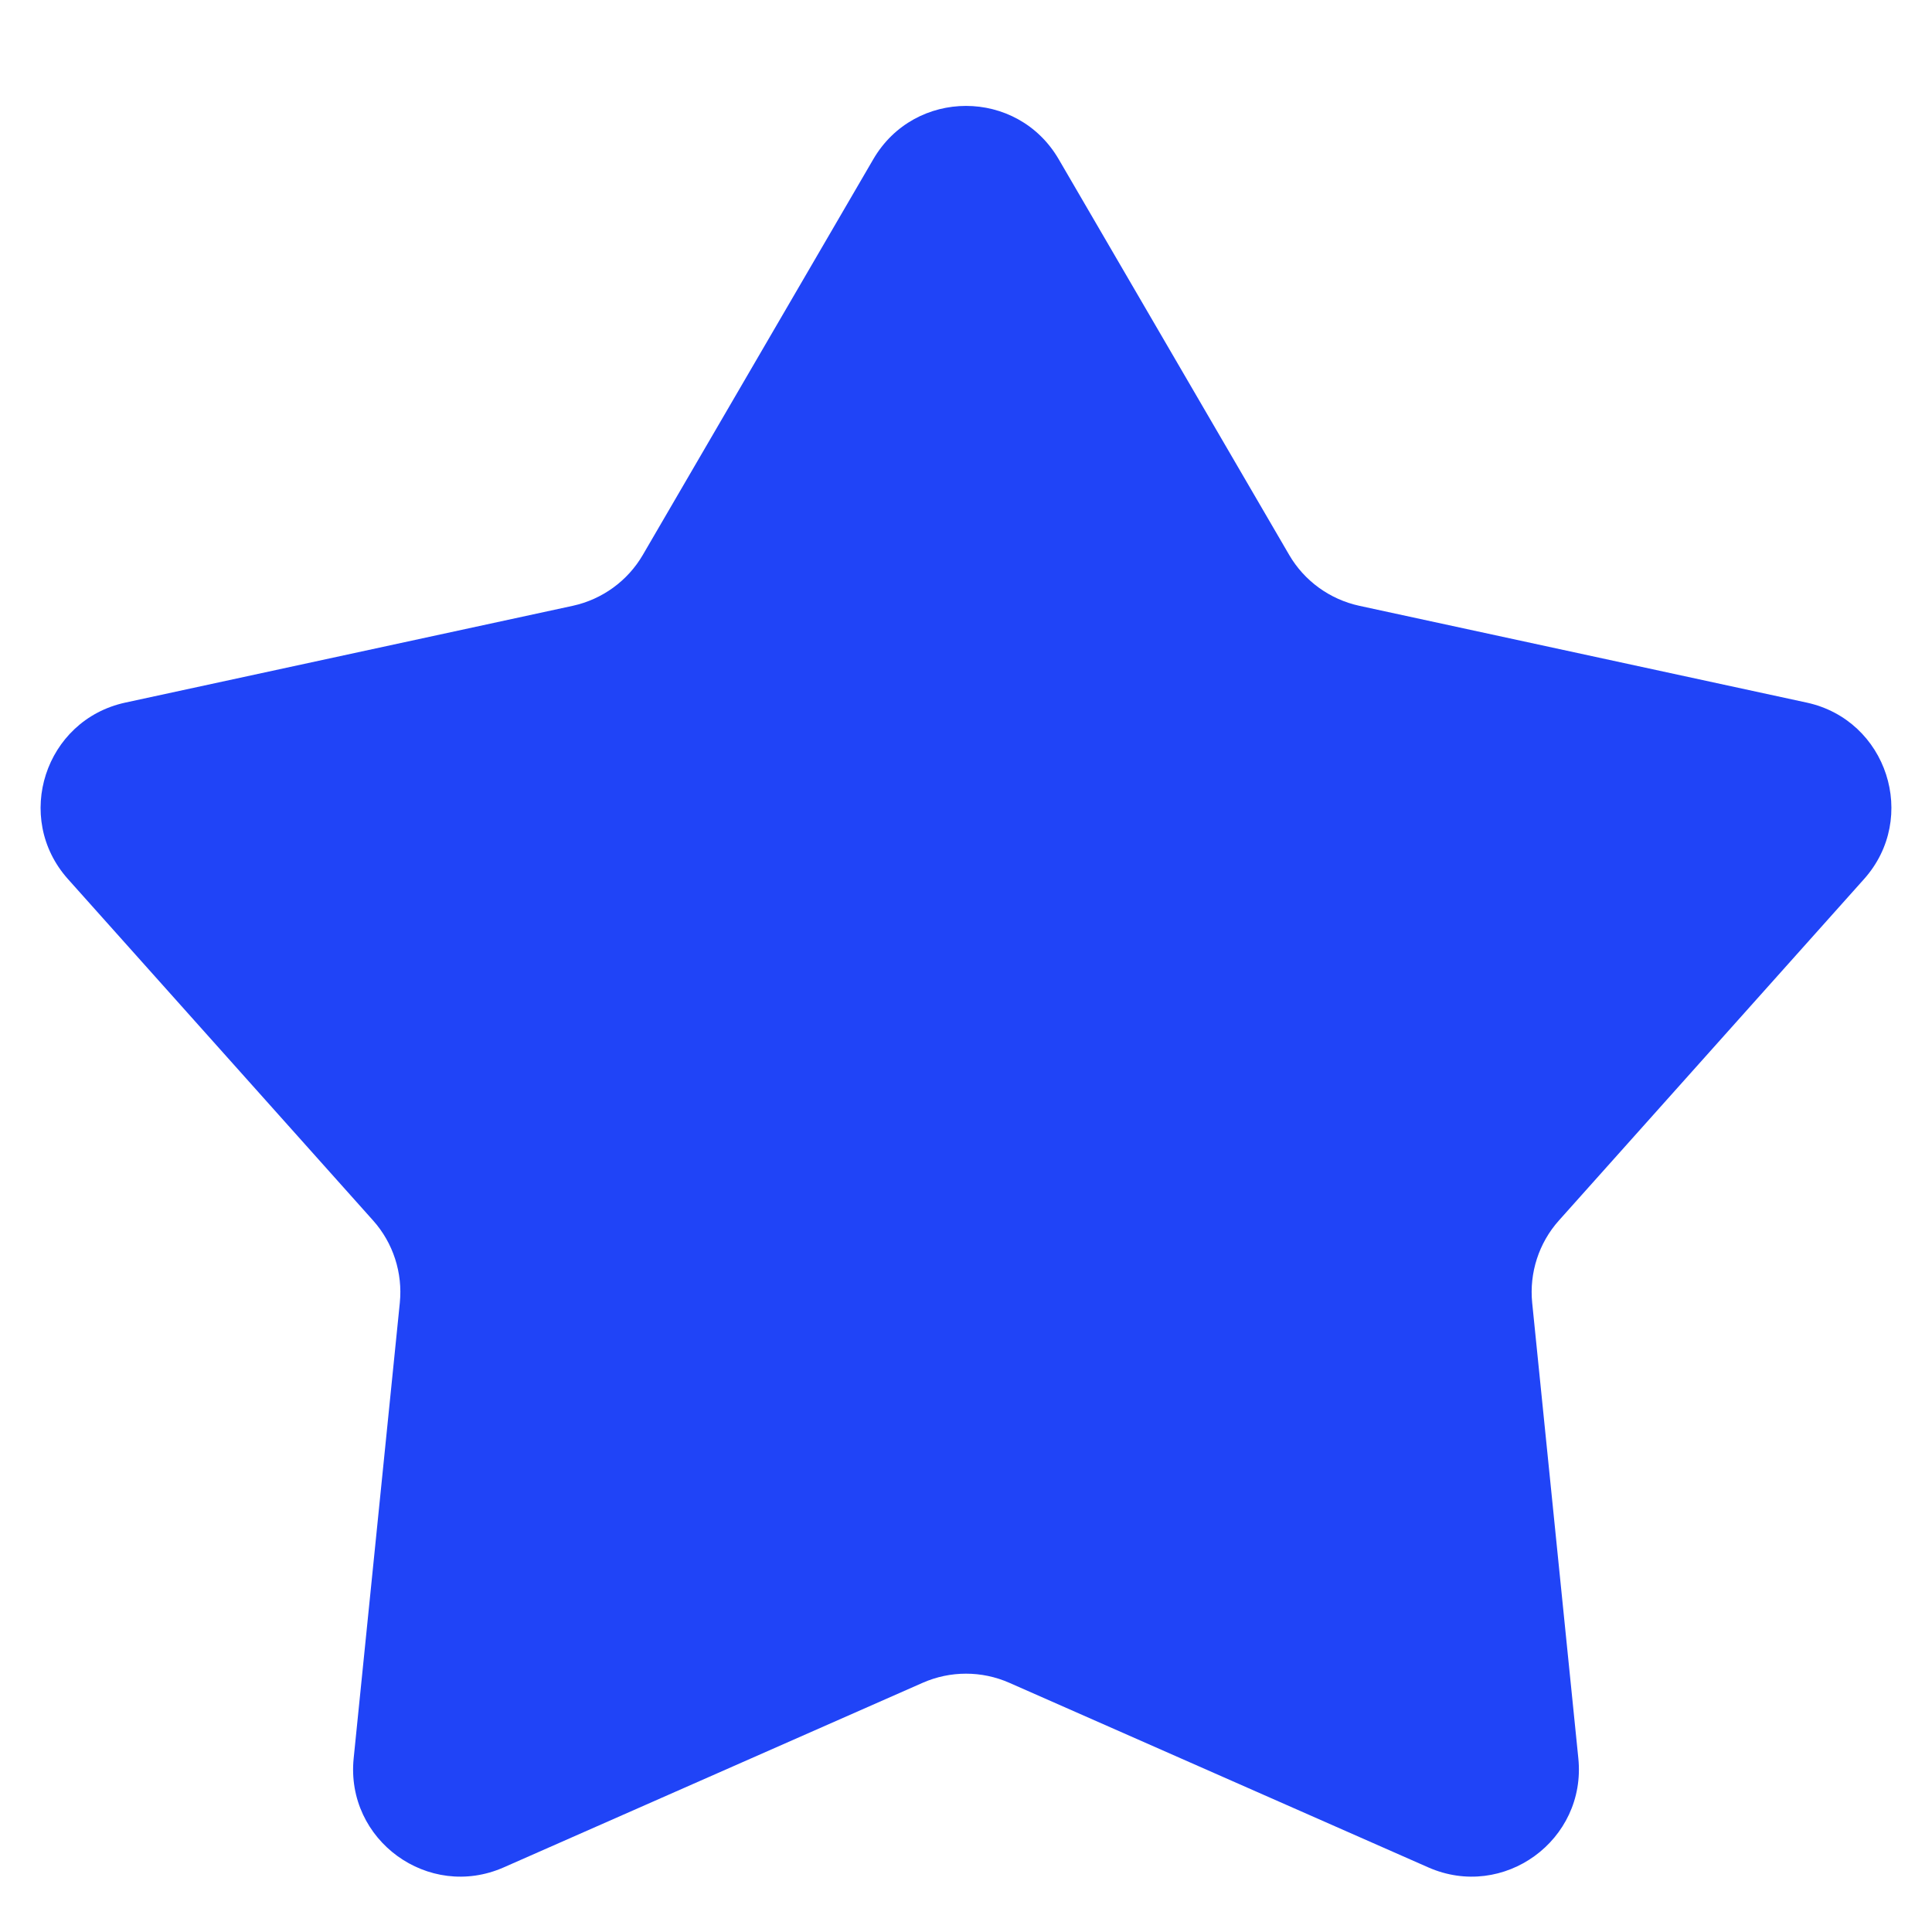 <svg width="18" height="18" viewBox="0 0 18 18" fill="none" xmlns="http://www.w3.org/2000/svg">
<path d="M8.136 1.484C8.522 0.821 9.478 0.821 9.864 1.484L12.011 5.17C12.152 5.412 12.389 5.584 12.664 5.644L16.833 6.546C17.582 6.709 17.877 7.619 17.367 8.19L14.524 11.371C14.337 11.58 14.247 11.859 14.275 12.138L14.705 16.382C14.782 17.145 14.008 17.707 13.307 17.398L9.403 15.678C9.146 15.565 8.854 15.565 8.597 15.678L4.693 17.398C3.992 17.707 3.218 17.145 3.295 16.382L3.725 12.138C3.753 11.859 3.663 11.58 3.476 11.371L0.633 8.19C0.123 7.619 0.418 6.709 1.167 6.546L5.337 5.644C5.611 5.584 5.848 5.412 5.989 5.17L8.136 1.484Z" fill="#2044F7"/>
</svg>
